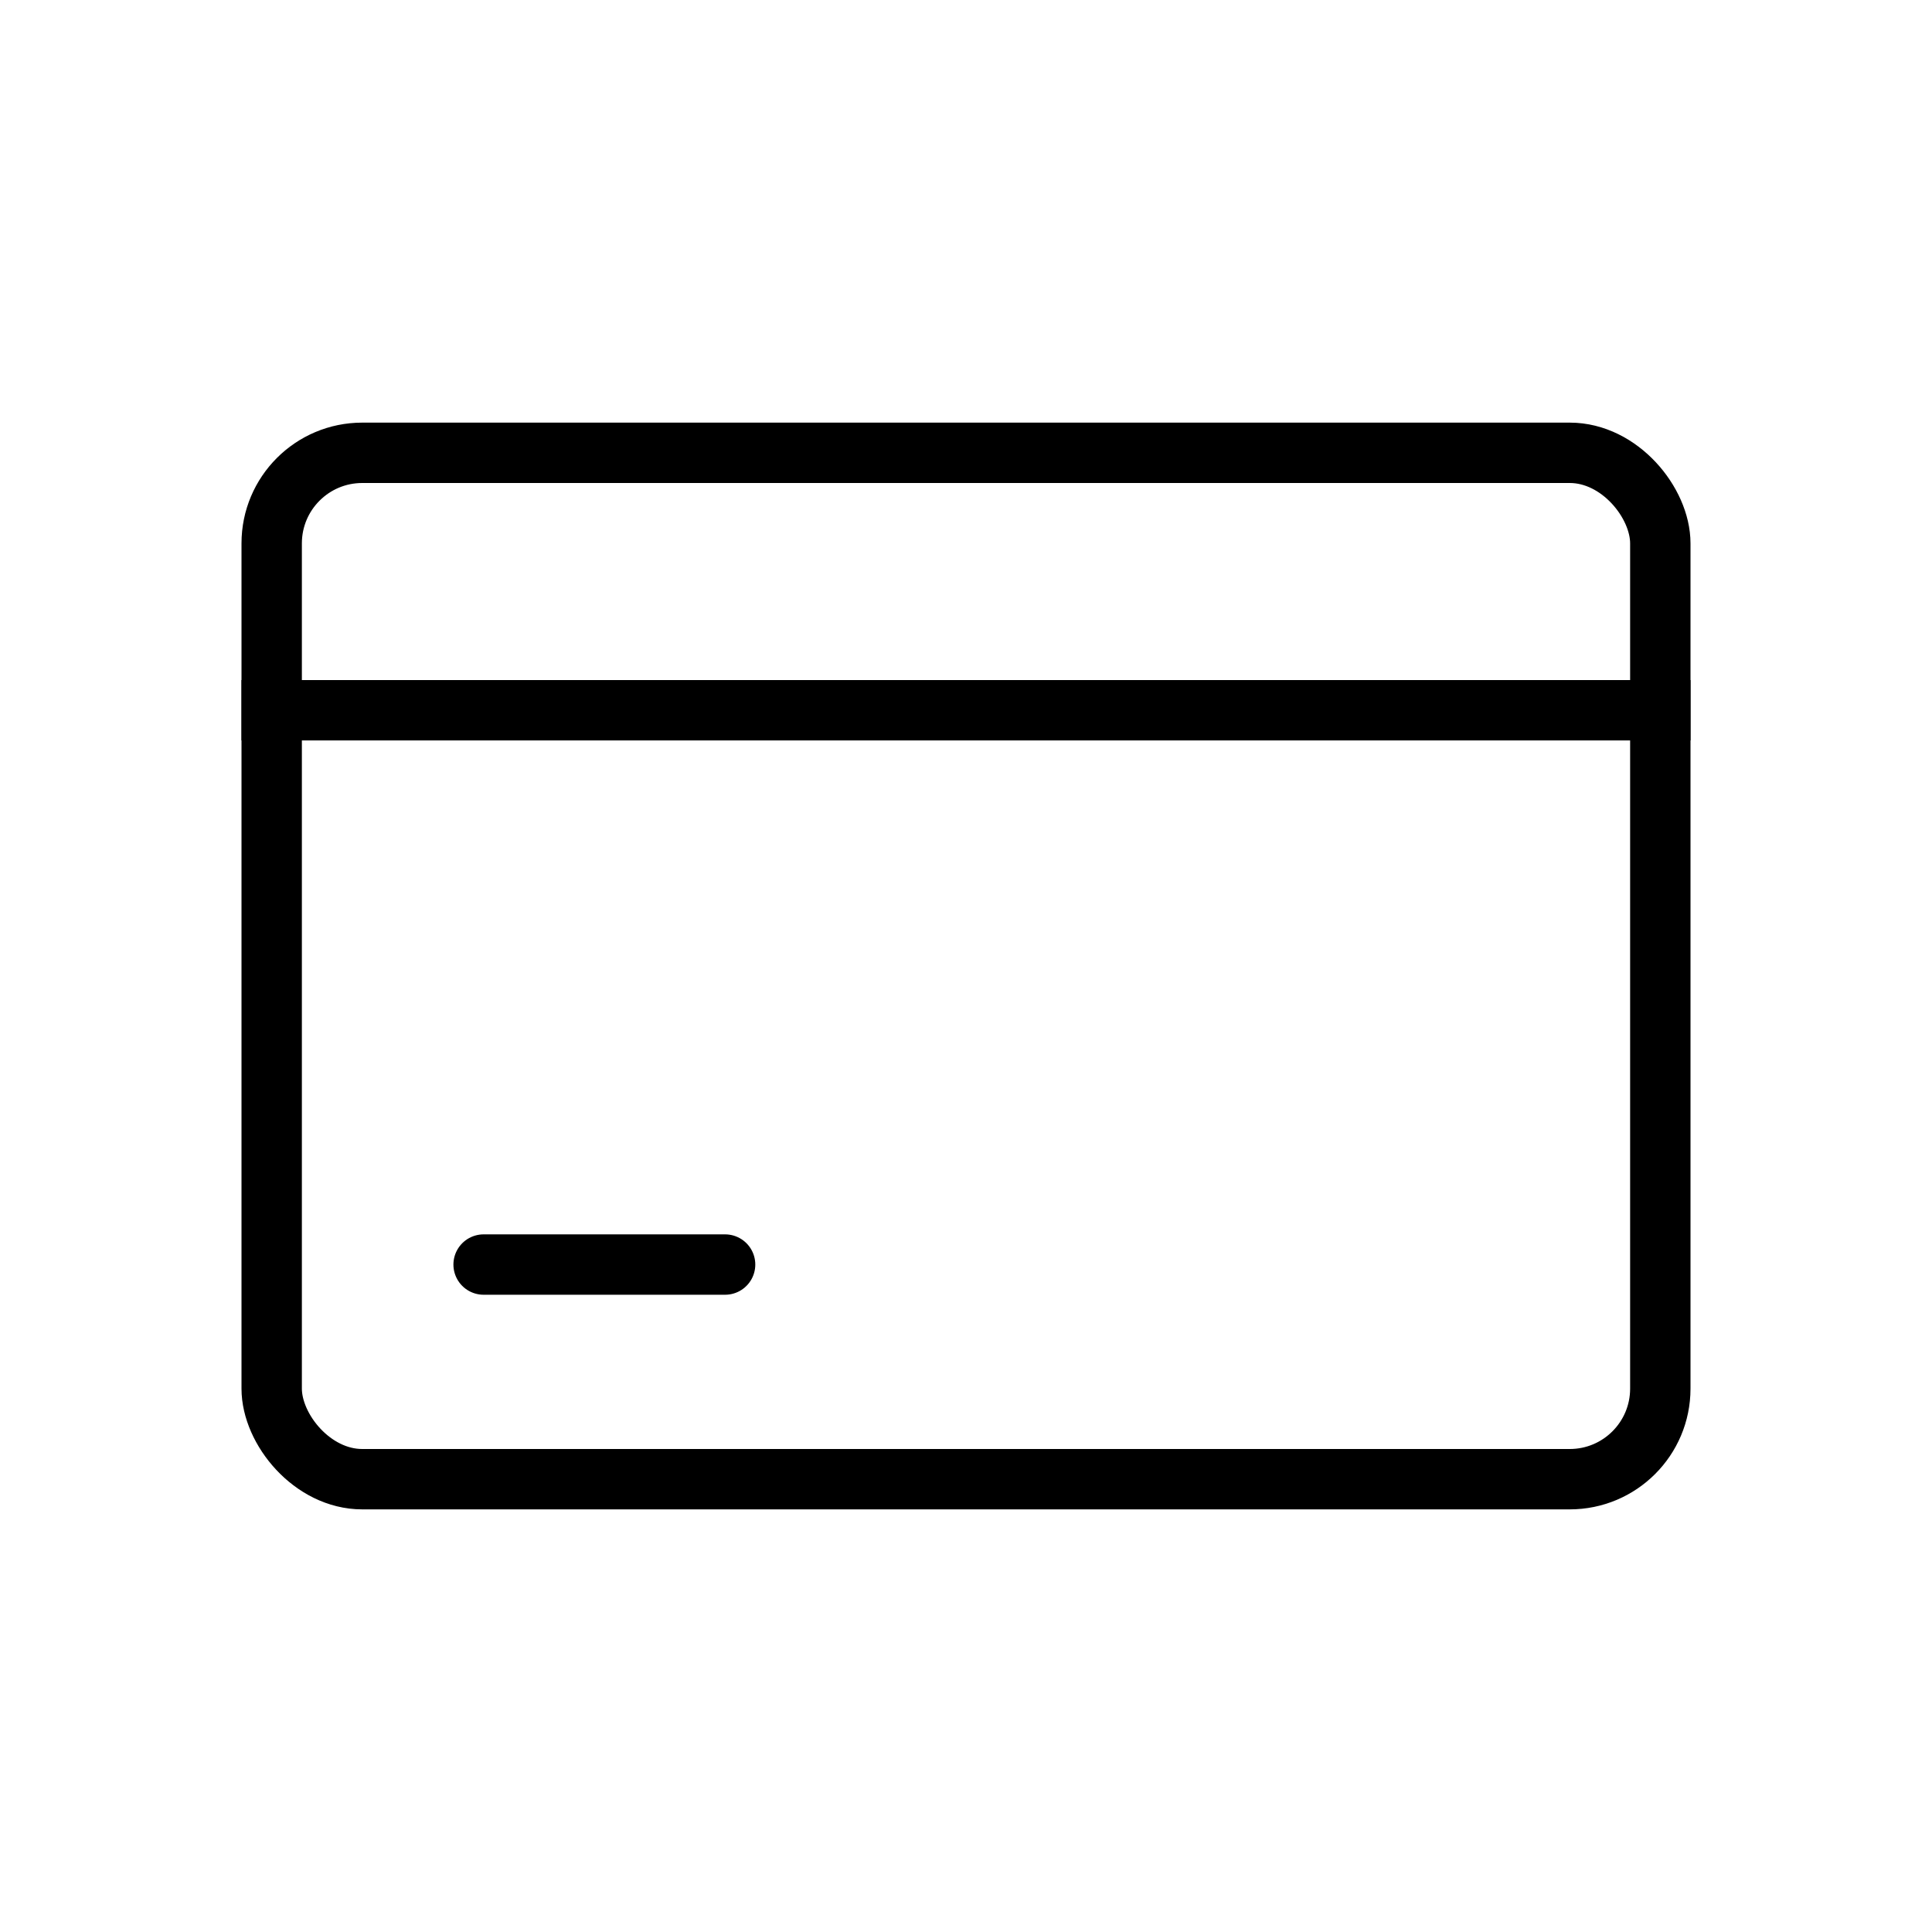 <svg xmlns="http://www.w3.org/2000/svg" width="32" height="32" viewBox="0 0 32 32">
    <defs>
        <style>
            .prefix__cls-1,.prefix__cls-2{fill:none}.prefix__cls-2{stroke:#000}
        </style>
    </defs>
    <g id="prefix__ic_card_register" transform="translate(1.51 2)">
        <path id="prefix__guide" d="M0 0H32V32H0z" class="prefix__cls-1" transform="translate(-1.51 -2)"/>
        <g id="prefix__그룹_6330" data-name="그룹 6330" transform="translate(2 5)">
            <g id="prefix__사각형_3744" class="prefix__cls-2" data-name="사각형 3744" transform="translate(.49)">
                <rect width="24" height="18" rx="2" style="stroke:none"/>
                <rect width="23" height="17" x=".5" y=".5" class="prefix__cls-1" rx="1.5"/>
            </g>
            <path id="prefix__선_205" d="M0 0L4 0" data-name="선 205" transform="translate(4.5 13.945)" style="stroke-linecap:round;stroke:#000;fill:none"/>
            <path id="prefix__선_206" d="M0 0L24 0" class="prefix__cls-2" data-name="선 206" transform="translate(.49 4.764)"/>
        </g>
    </g>
</svg>
